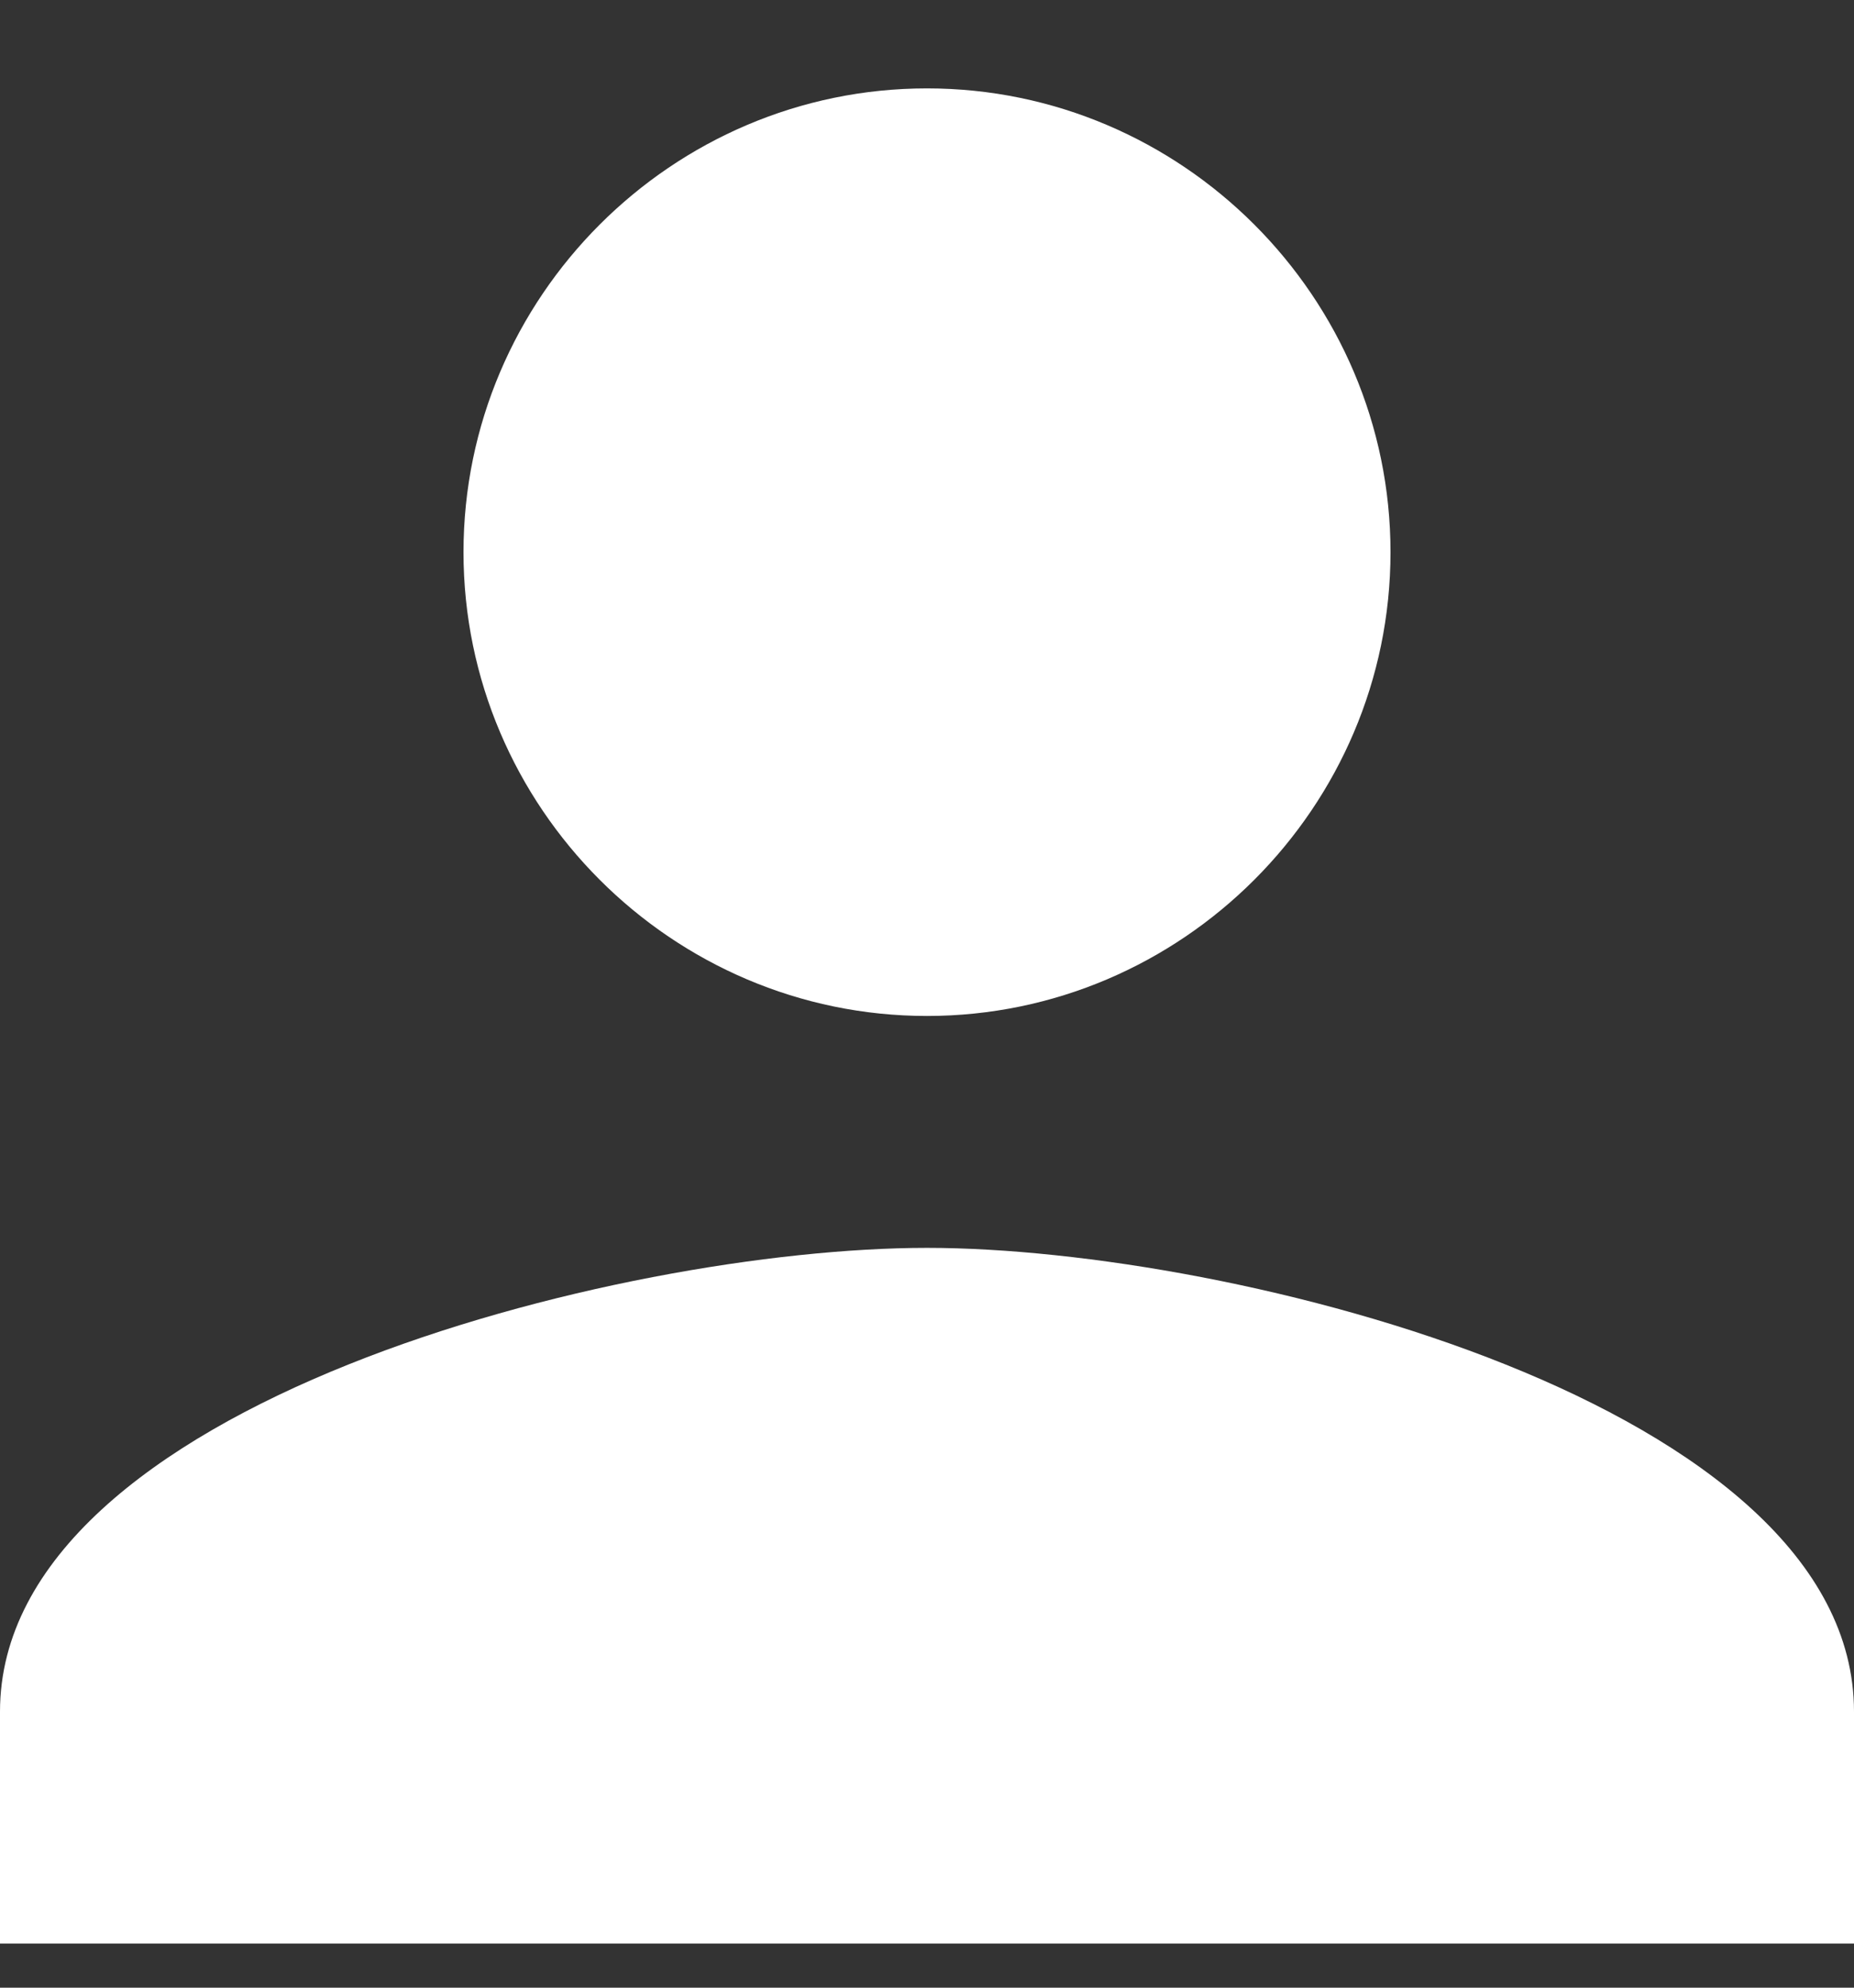 <svg width="14" height="15" viewBox="0 0 14 15" fill="none" xmlns="http://www.w3.org/2000/svg">
<rect x="0" y="0" width="14" height="15" fill="#333333" stroke="none"/>
<path d="M7 7.667C8.925 7.667 10.5 6.092 10.5 4.167C10.5 2.242 8.925 0.667 7 0.667C5.075 0.667 3.5 2.242 3.5 4.167C3.5 6.092 5.075 7.667 7 7.667ZM7 9.417C4.681 9.417 0 10.598 0 12.917L0 14.667L14 14.667V12.917C14 10.598 9.319 9.417 7 9.417Z" fill="white"/>
</svg>
